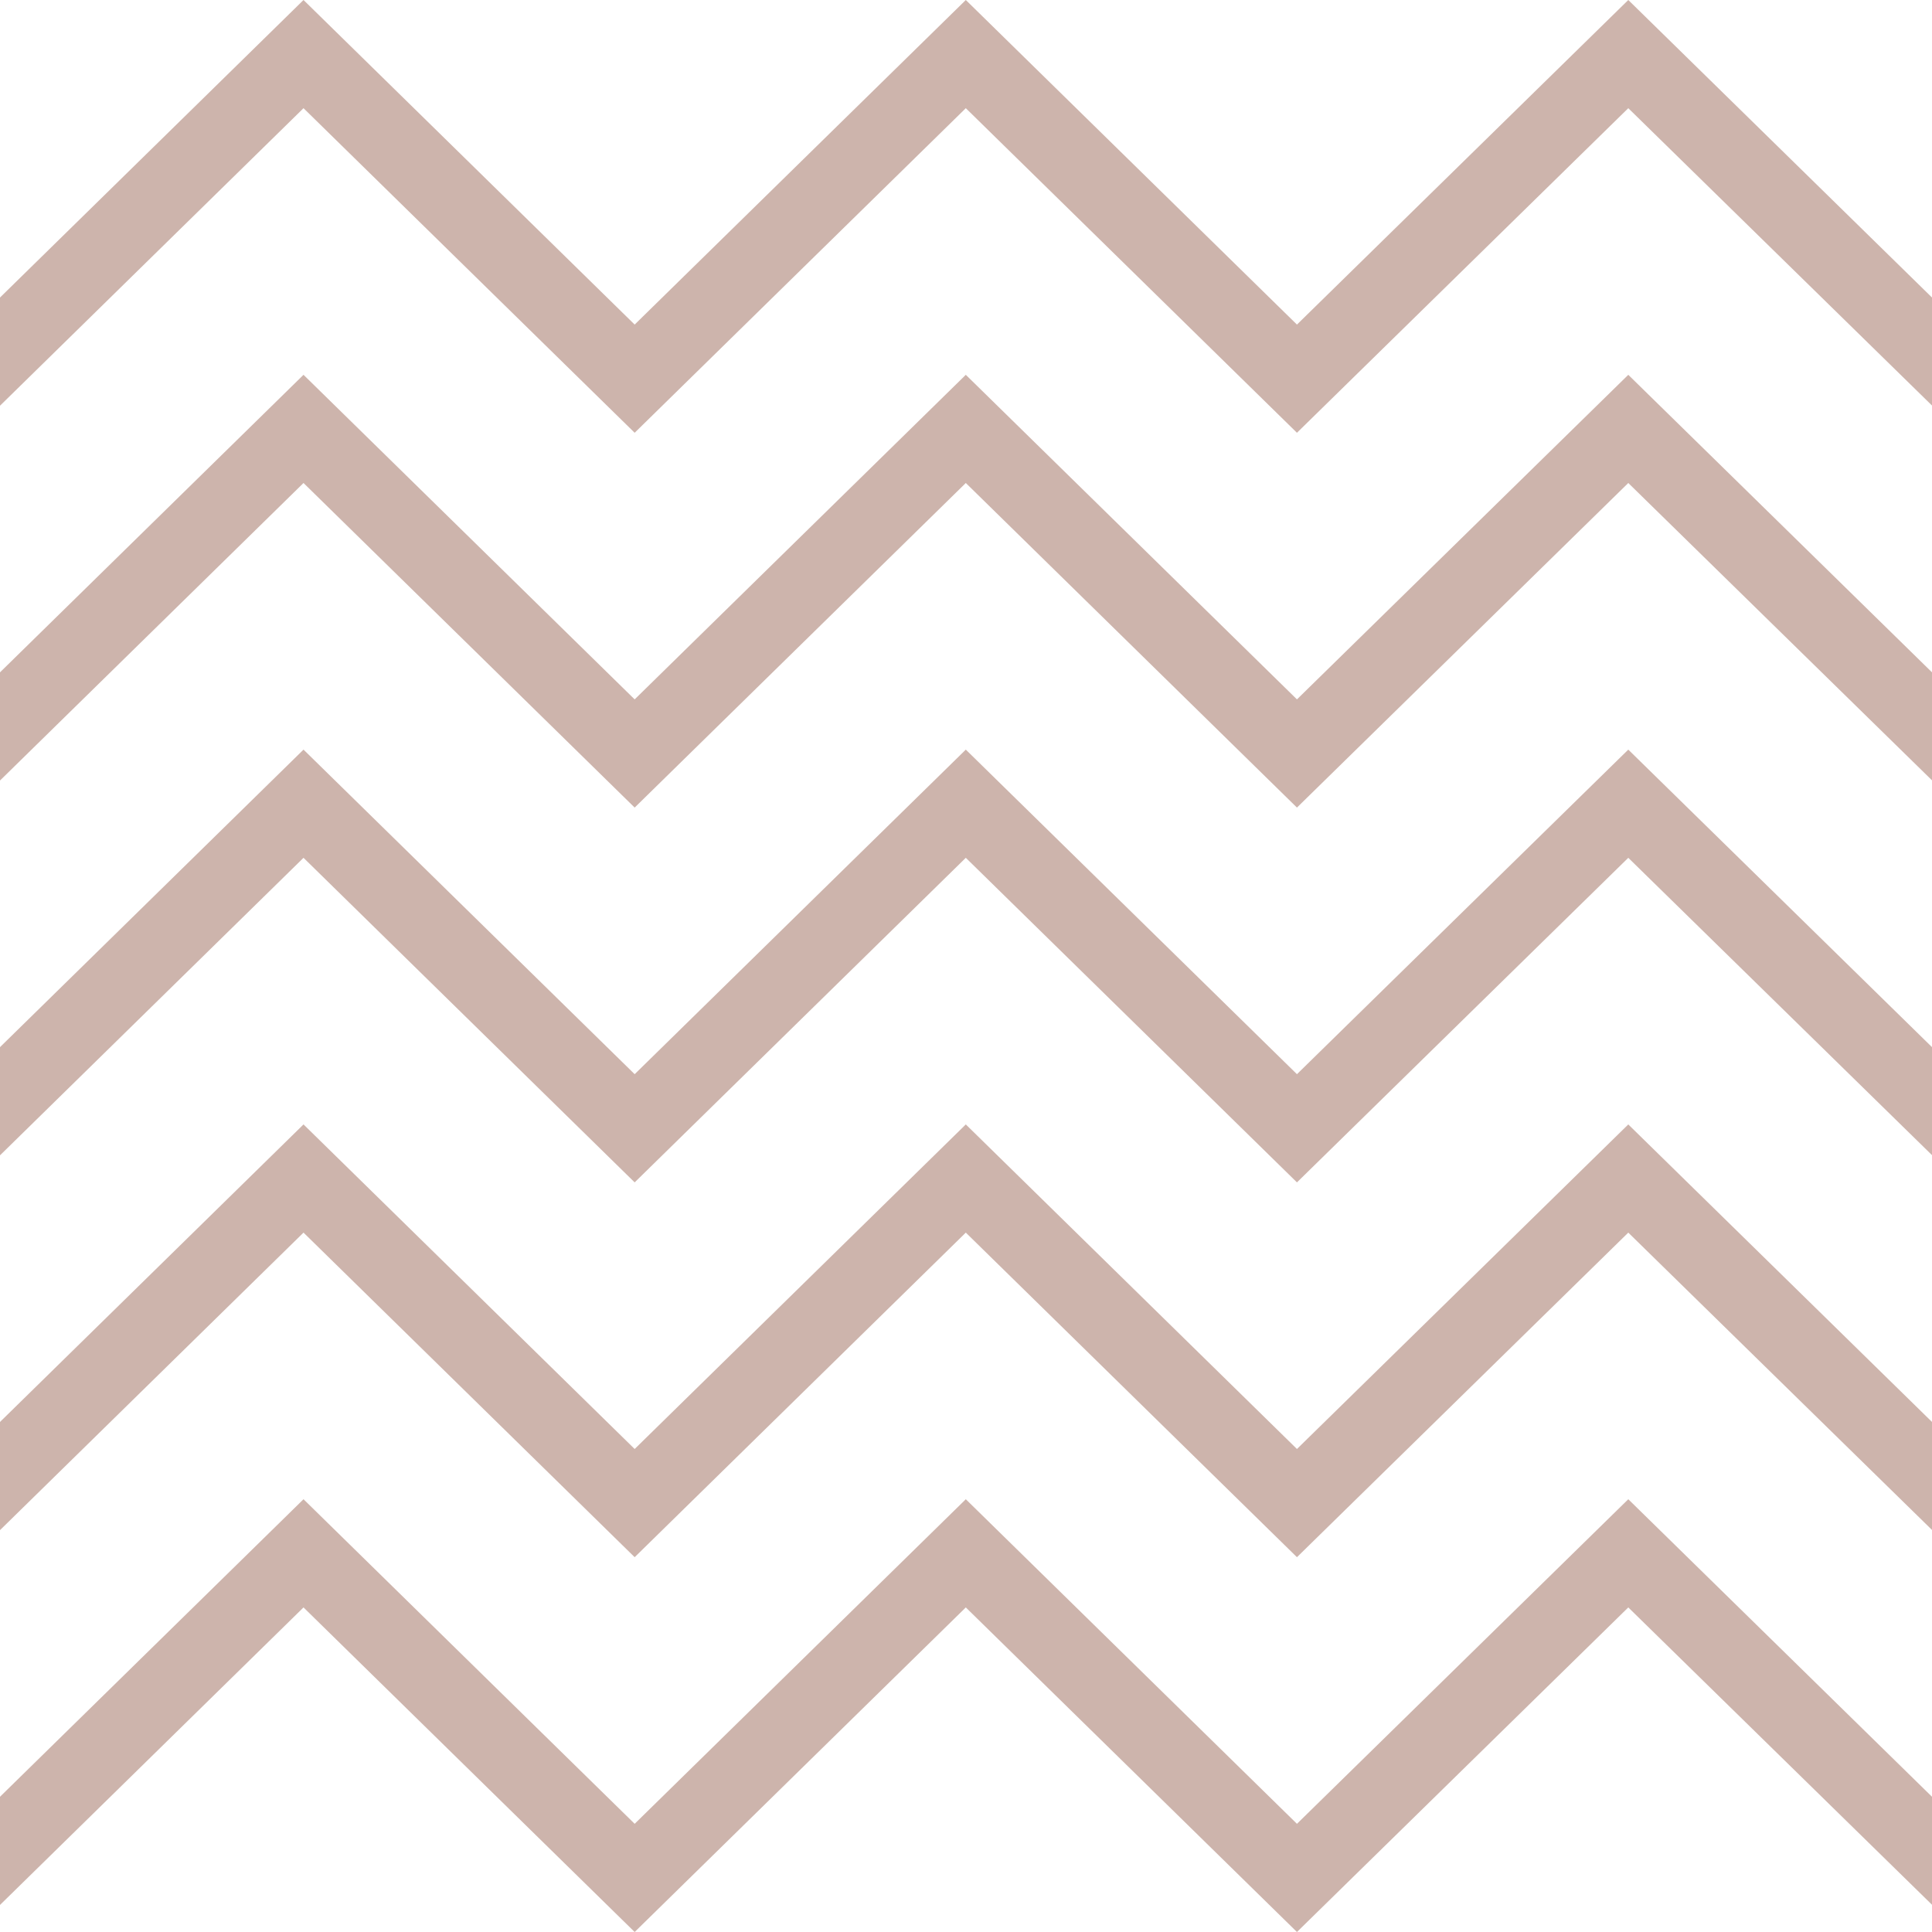 <svg width="100" height="100" fill="none" xmlns="http://www.w3.org/2000/svg"><g clip-path="url('#clip0_20_96')" fill="#8D5543" fill-opacity=".44"><path d="M100 15.4v5.59L84.28 5.6 67.13 22.4 49.99 5.6 32.85 22.4 15.71 5.6 0 21v-5.6L15.71 0l17.14 16.8L49.99 0l17.14 16.8L84.28 0 100 15.4Z"/><path d="M100 34.8v5.59L84.28 25 67.13 41.8 49.99 25 32.85 41.8 15.71 25 0 40.4v-5.6l15.71-15.4 17.14 16.8 17.14-16.8 17.14 16.8 17.15-16.8L100 34.8ZM100 73.6v5.59L84.28 63.8 67.13 80.6 49.99 63.8 32.85 80.6 15.71 63.8 0 79.2v-5.6l15.71-15.4L32.85 75l17.14-16.8L67.13 75l17.15-16.8L100 73.6Z"/><path d="M100 54.2v5.59L84.28 44.4 67.13 61.2 49.99 44.4 32.85 61.2 15.71 44.4 0 59.8v-5.6l15.71-15.4 17.14 16.8 17.14-16.8 17.14 16.8 17.15-16.8L100 54.2ZM100 93v5.59L84.28 83.2 67.13 100 49.99 83.2 32.85 100 15.71 83.2 0 98.6V93l15.71-15.4 17.14 16.8 17.14-16.8 17.14 16.8 17.15-16.8L100 93Z"/></g><defs><clipPath id="clip0_20_96"><path fill="#fff" d="M0 0h100v100H0z"/></clipPath></defs></svg>